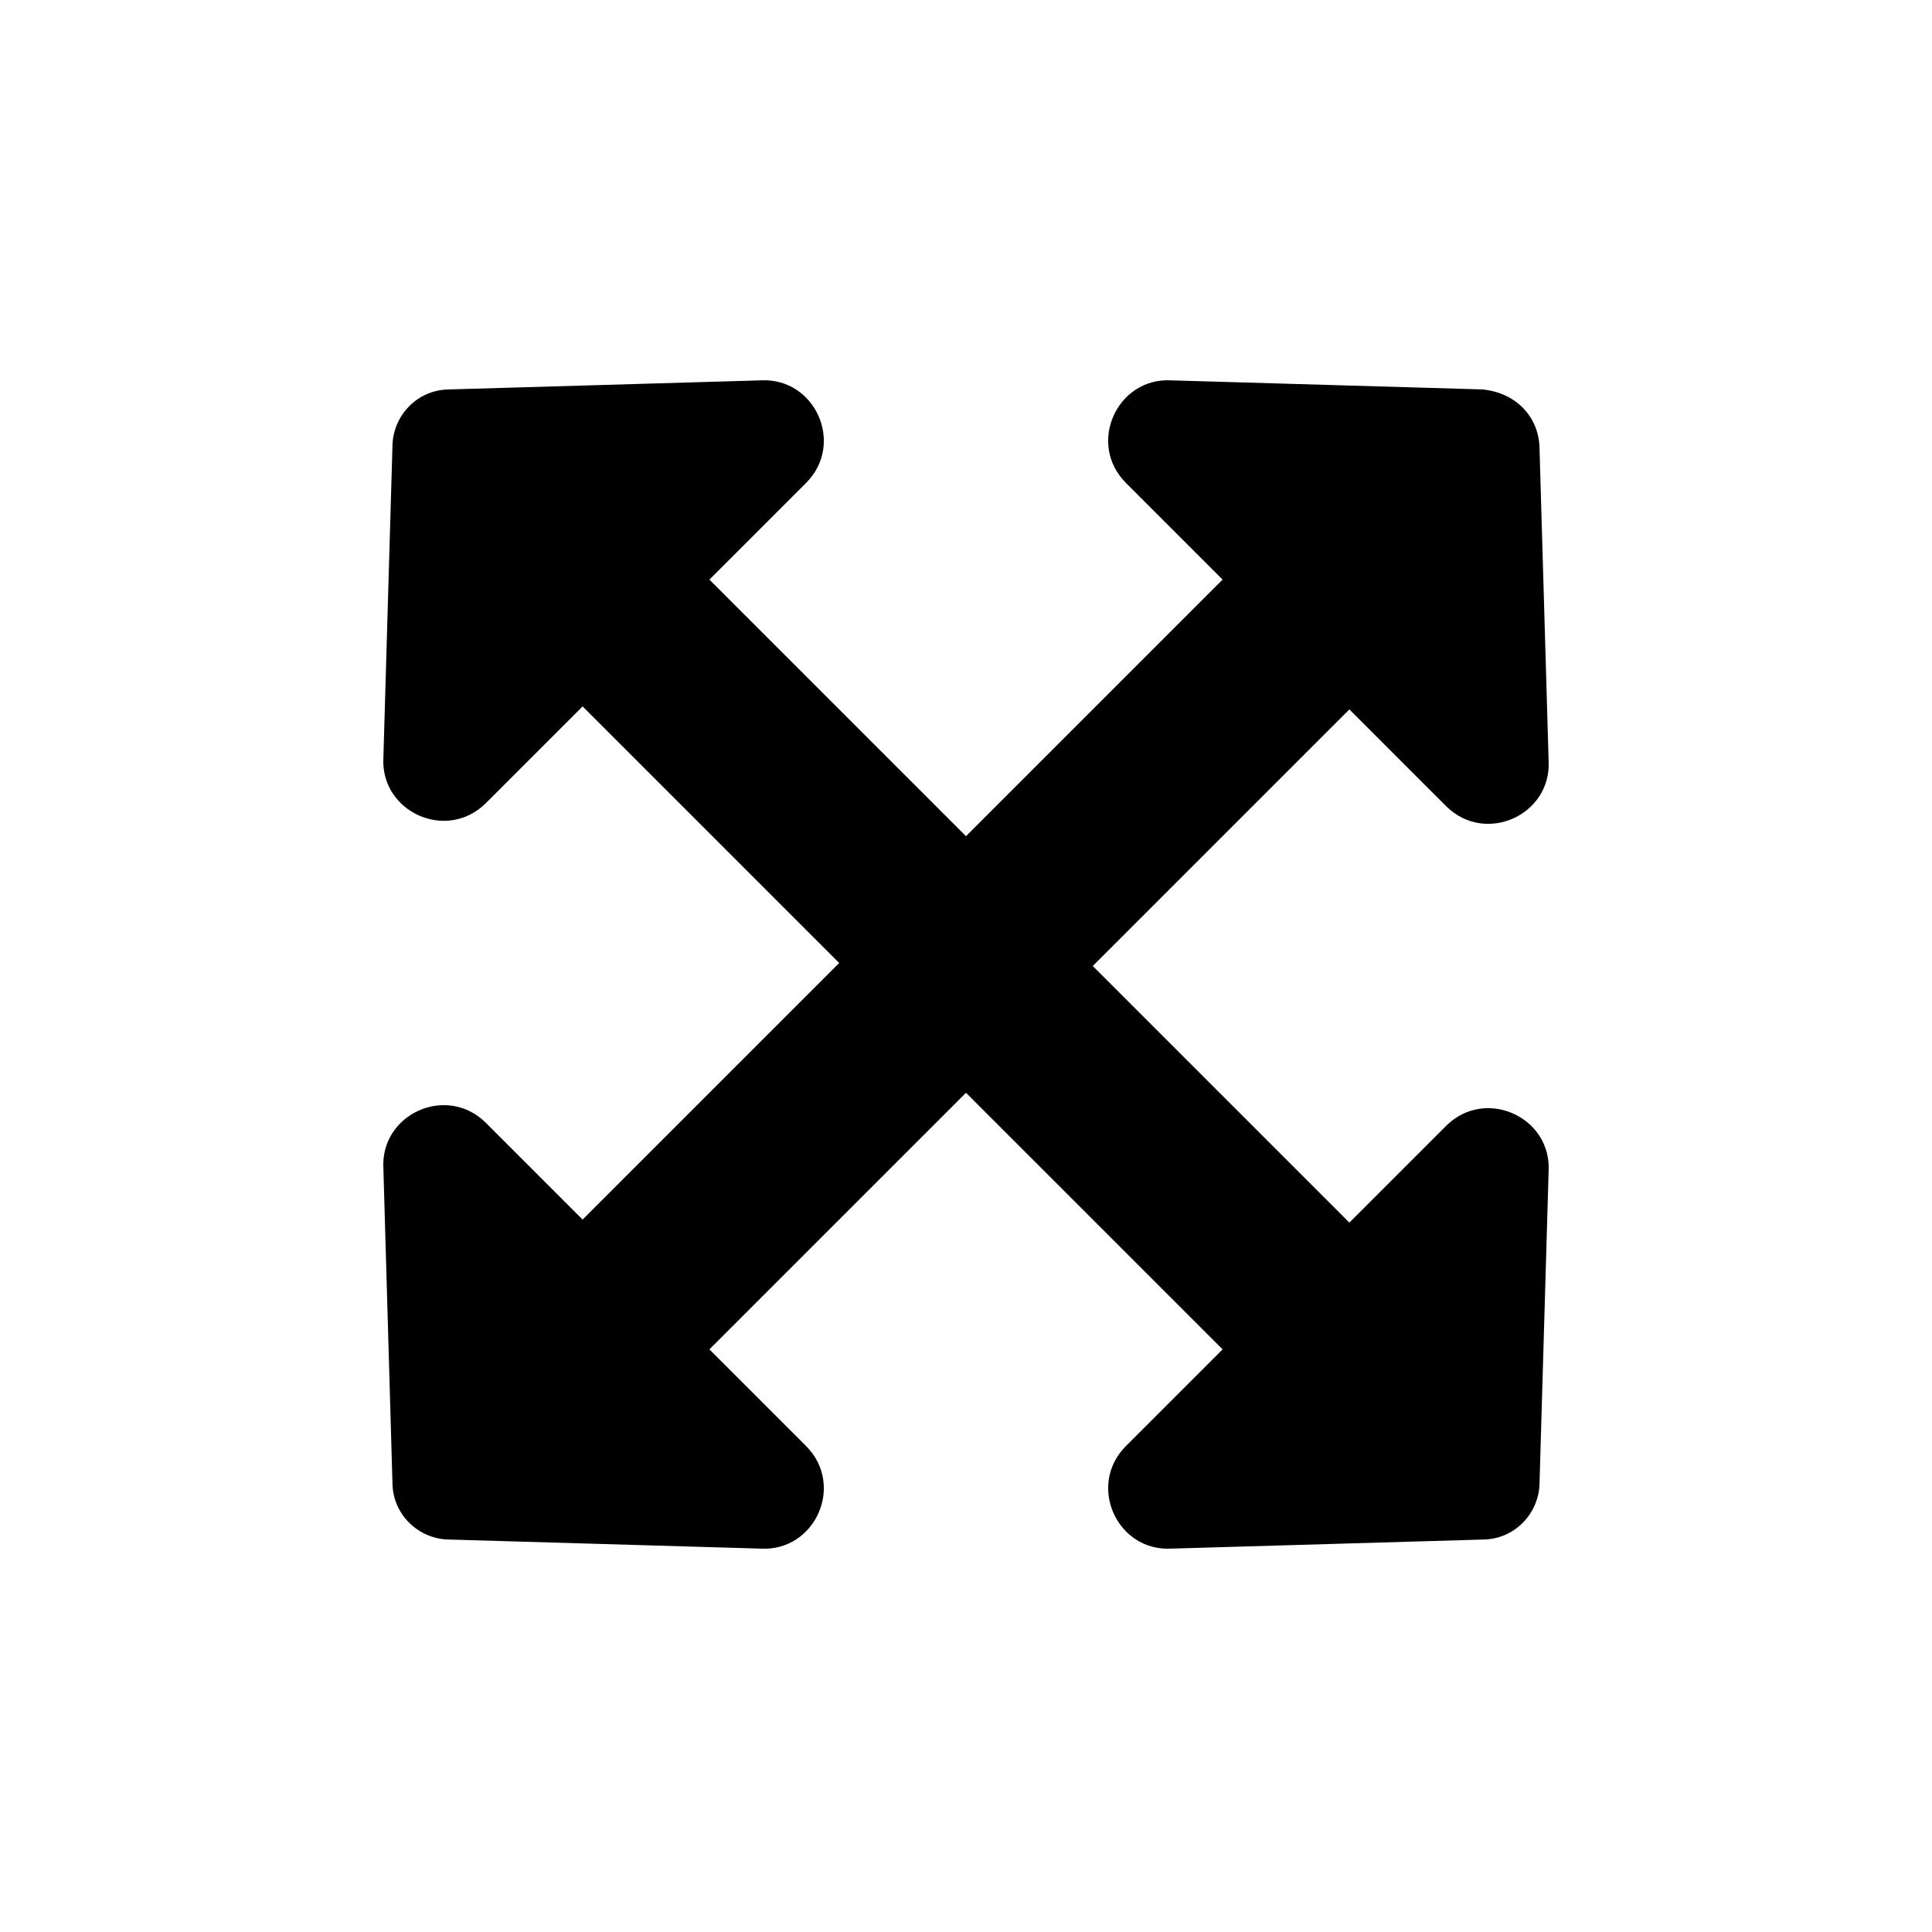 <svg xmlns="http://www.w3.org/2000/svg" version="1.1" x="0px" y="0px" viewBox="0 0 64 64" xml:space="preserve"><path d="M49.1,12.9l-10.3-0.3c-1.8-0.1-2.8,2.1-1.5,3.4l3.2,3.2L32,27.7l-8.5-8.5l3.2-3.2c1.3-1.3,0.3-3.5-1.5-3.4l-10.3,0.3 c-1.1,0-1.9,0.9-1.9,1.9l-0.3,10.3c-0.1,1.8,2.1,2.8,3.4,1.5l3.2-3.2l8.5,8.5l-8.5,8.5l-3.2-3.2c-1.3-1.3-3.5-0.3-3.4,1.5L13,49.1 c0,1.1,0.9,1.9,1.9,1.9l10.3,0.3c1.8,0.1,2.8-2.1,1.5-3.4l-3.2-3.2l8.5-8.5l8.5,8.5l-3.2,3.2c-1.3,1.3-0.3,3.5,1.5,3.4L49.1,51 c1.1,0,1.9-0.9,1.9-1.9l0.3-10.3c0.1-1.8-2.1-2.8-3.4-1.5l-3.2,3.2L36.2,32l8.5-8.5l3.2,3.2c1.3,1.3,3.5,0.3,3.4-1.5L51,14.9 C51,13.8,50.2,13,49.1,12.9z"/></svg>
